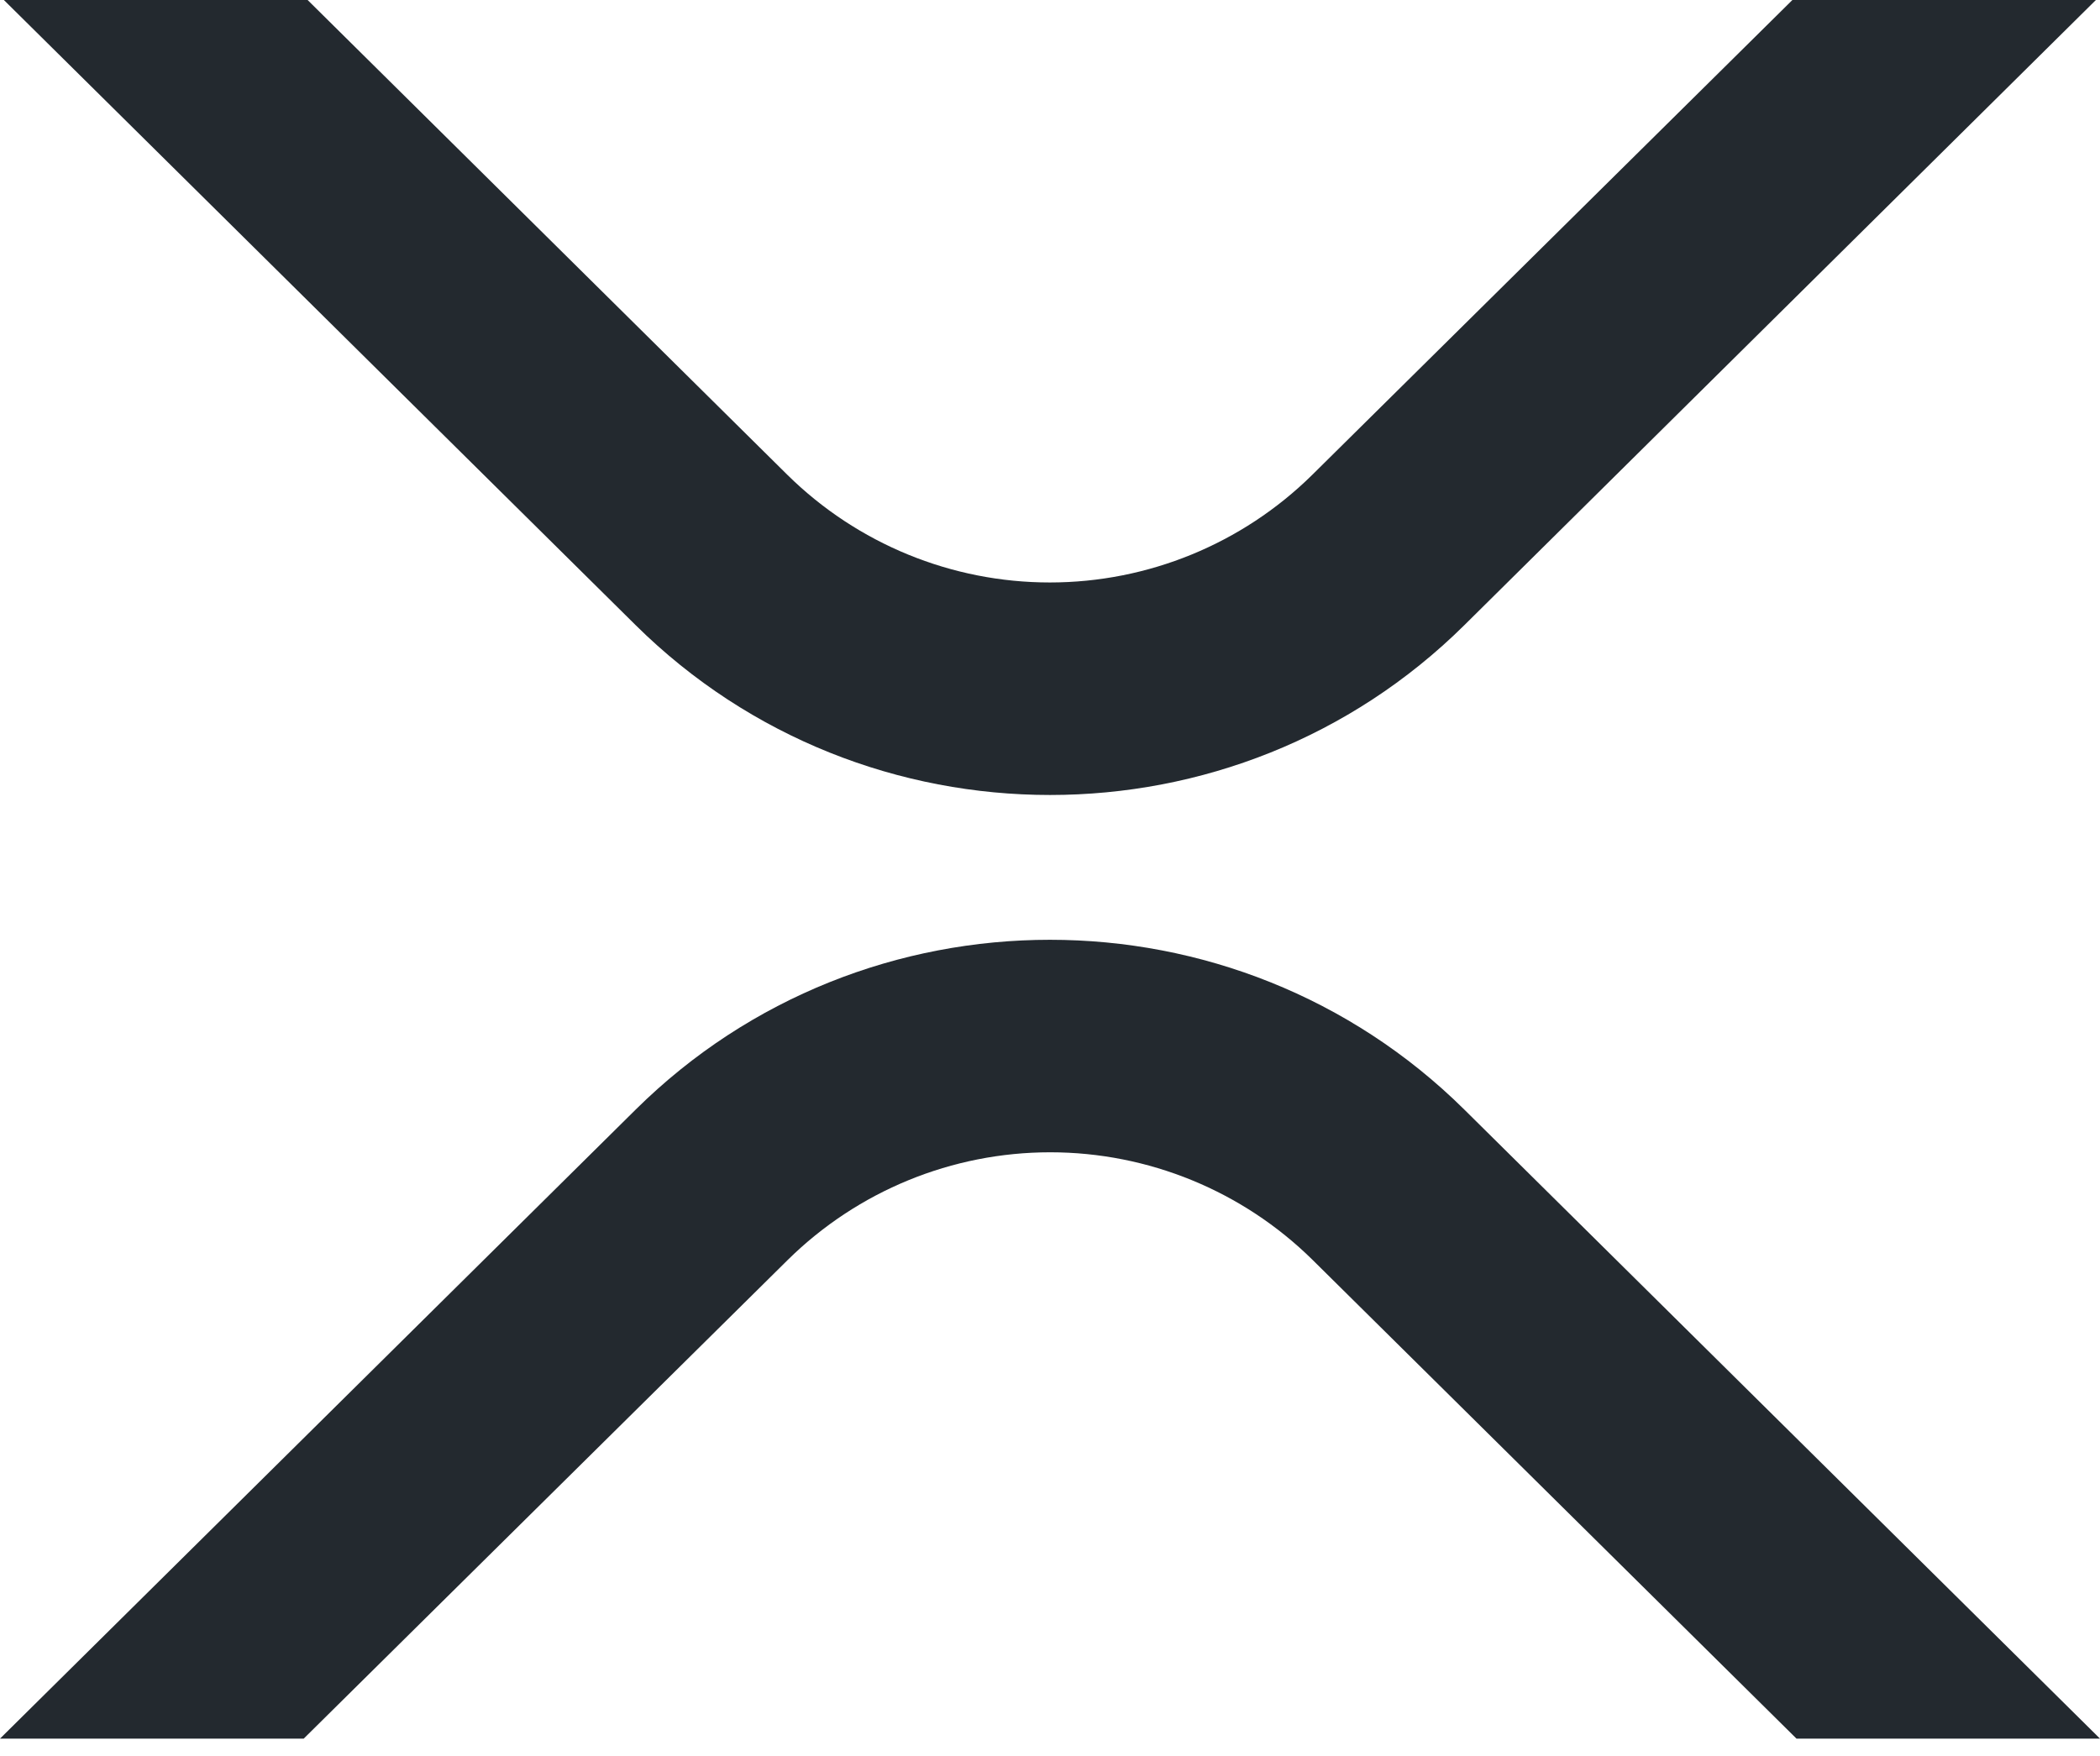 <svg width="110" height="92" viewBox="0 0 110 92" fill="none" xmlns="http://www.w3.org/2000/svg">
<path d="M93.887 0H109.785L76.699 32.759C64.717 44.617 45.291 44.617 33.301 32.759L0.202 0H16.113L41.25 24.885C44.912 28.495 49.848 30.518 54.99 30.518C60.133 30.518 65.068 28.495 68.731 24.885L93.887 0Z" fill="#23292F"/>
<path d="M15.909 91.094H0L33.301 58.132C45.283 46.275 64.709 46.275 76.699 58.132L110 91.094H94.102L68.75 66.007C65.088 62.397 60.152 60.373 55.01 60.373C49.867 60.373 44.932 62.397 41.269 66.007L15.909 91.094Z" fill="#23292F"/>
</svg>
